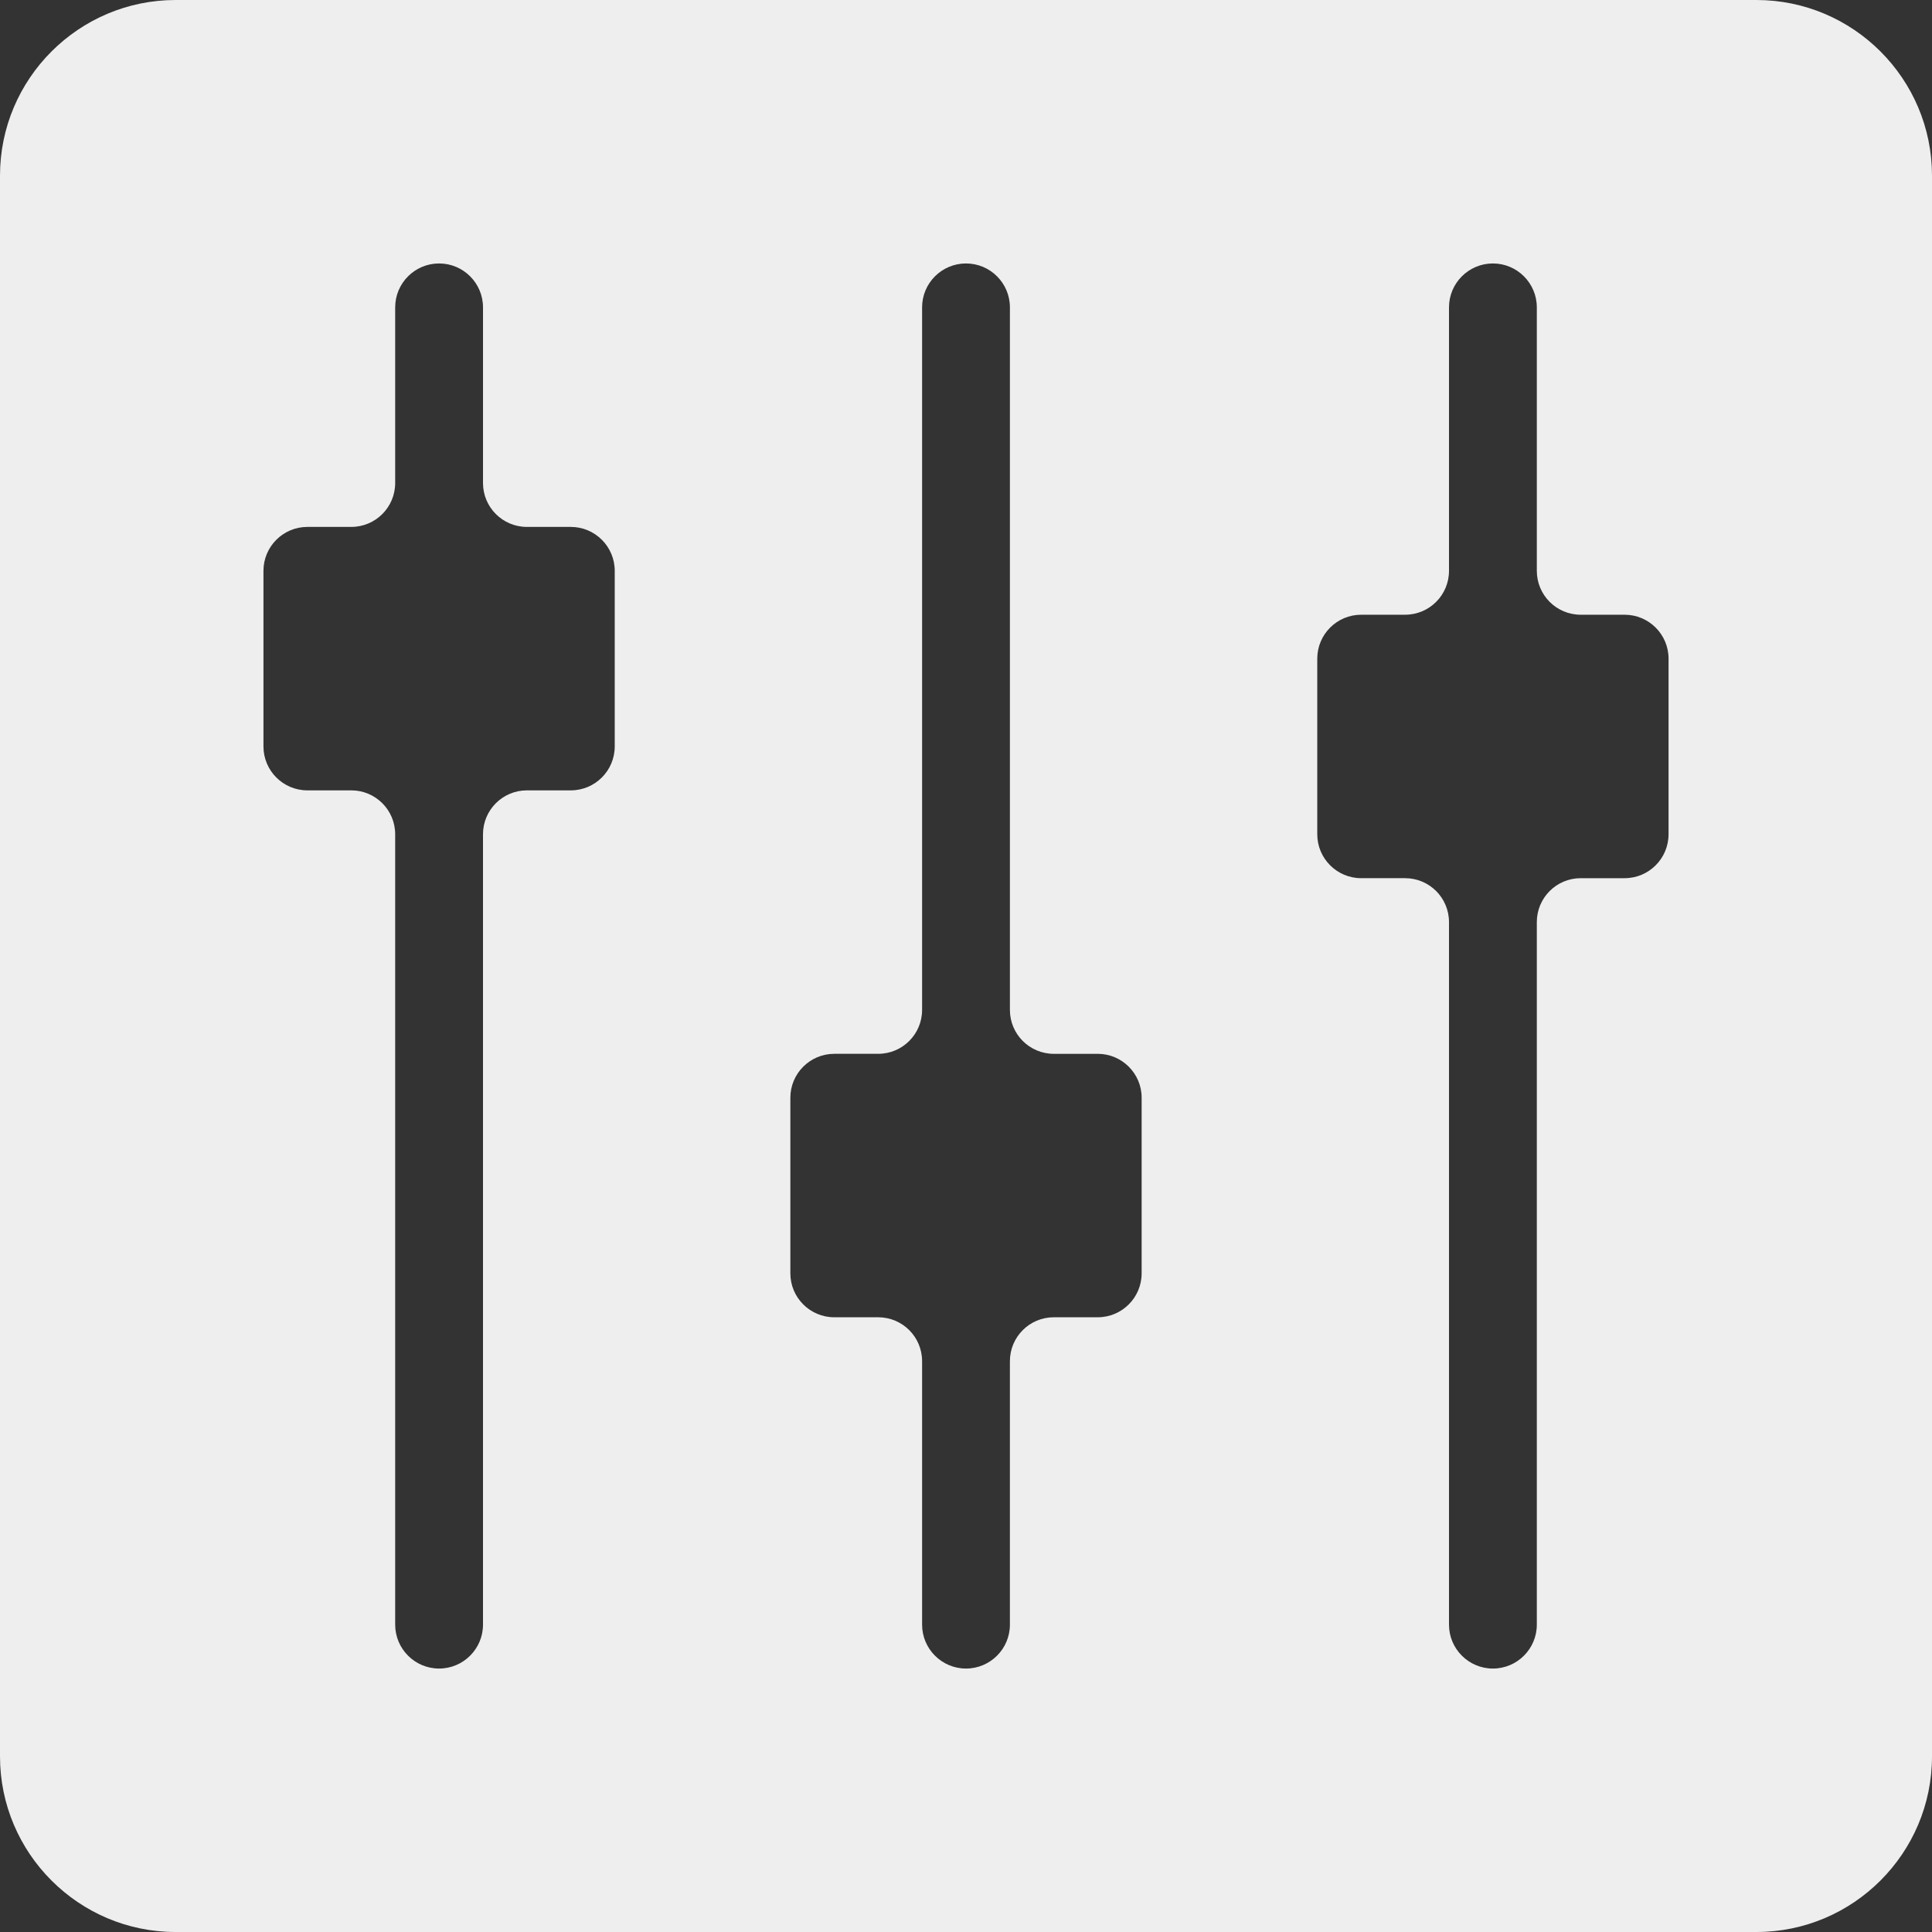 <?xml version="1.0" encoding="iso-8859-1"?>
<!-- Generator: Adobe Illustrator 19.0.0, SVG Export Plug-In . SVG Version: 6.00 Build 0)  -->
<svg fill='#eeeeee' xmlns="http://www.w3.org/2000/svg" xmlns:xlink="http://www.w3.org/1999/xlink" version="1.1" id="Layer_1" x="0px" y="0px" viewBox="0 0 469.333 469.333" style="enable-background:new 0 0 469.333 469.333;" xml:space="preserve">
<rect x="0" y="0" width="469.333" height="469.333" fill="#333333" stroke="none"/>
<g>
	<g>
		<path d="M426.667,0h-384C19.135,0,0,19.135,0,42.667v384c0,23.531,19.135,42.667,42.667,42.667h384    c23.531,0,42.667-19.135,42.667-42.667v-384C469.333,19.135,450.198,0,426.667,0z M149.333,181.333    c0,5.885-4.781,10.667-10.667,10.667H128c-5.896,0-10.667,4.771-10.667,10.667v192c0,5.885-4.781,10.667-10.667,10.667    S96,400.552,96,394.667v-192C96,196.771,91.229,192,85.333,192H74.667C68.781,192,64,187.219,64,181.333v-42.667    C64,132.781,68.781,128,74.667,128h10.667C91.229,128,96,123.229,96,117.333V74.667C96,68.781,100.781,64,106.667,64    s10.667,4.781,10.667,10.667v42.667c0,5.896,4.771,10.667,10.667,10.667h10.667c5.885,0,10.667,4.781,10.667,10.667V181.333z     M277.333,309.333c0,5.885-4.781,10.667-10.667,10.667H256c-5.896,0-10.667,4.771-10.667,10.667v64    c0,5.885-4.781,10.667-10.667,10.667S224,400.552,224,394.667v-64c0-5.896-4.771-10.667-10.667-10.667h-10.667    c-5.885,0-10.667-4.781-10.667-10.667v-42.667c0-5.885,4.781-10.667,10.667-10.667h10.667c5.896,0,10.667-4.771,10.667-10.667    V74.667C224,68.781,228.781,64,234.667,64s10.667,4.781,10.667,10.667v170.667c0,5.896,4.771,10.667,10.667,10.667h10.667    c5.885,0,10.667,4.781,10.667,10.667V309.333z M405.333,202.667c0,5.885-4.781,10.667-10.667,10.667H384    c-5.896,0-10.667,4.771-10.667,10.667v170.667c0,5.885-4.781,10.667-10.667,10.667c-5.885,0-10.667-4.781-10.667-10.667V224    c0-5.896-4.771-10.667-10.667-10.667h-10.667c-5.885,0-10.667-4.781-10.667-10.667V160c0-5.885,4.781-10.667,10.667-10.667h10.667    c5.896,0,10.667-4.771,10.667-10.667v-64C352,68.781,356.781,64,362.667,64c5.885,0,10.667,4.781,10.667,10.667v64    c0,5.896,4.771,10.667,10.667,10.667h10.667c5.885,0,10.667,4.781,10.667,10.667V202.667z"/>
	</g>
</g>
<g>
</g>
<g>
</g>
<g>
</g>
<g>
</g>
<g>
</g>
<g>
</g>
<g>
</g>
<g>
</g>
<g>
</g>
<g>
</g>
<g>
</g>
<g>
</g>
<g>
</g>
<g>
</g>
<g>
</g>
</svg>
